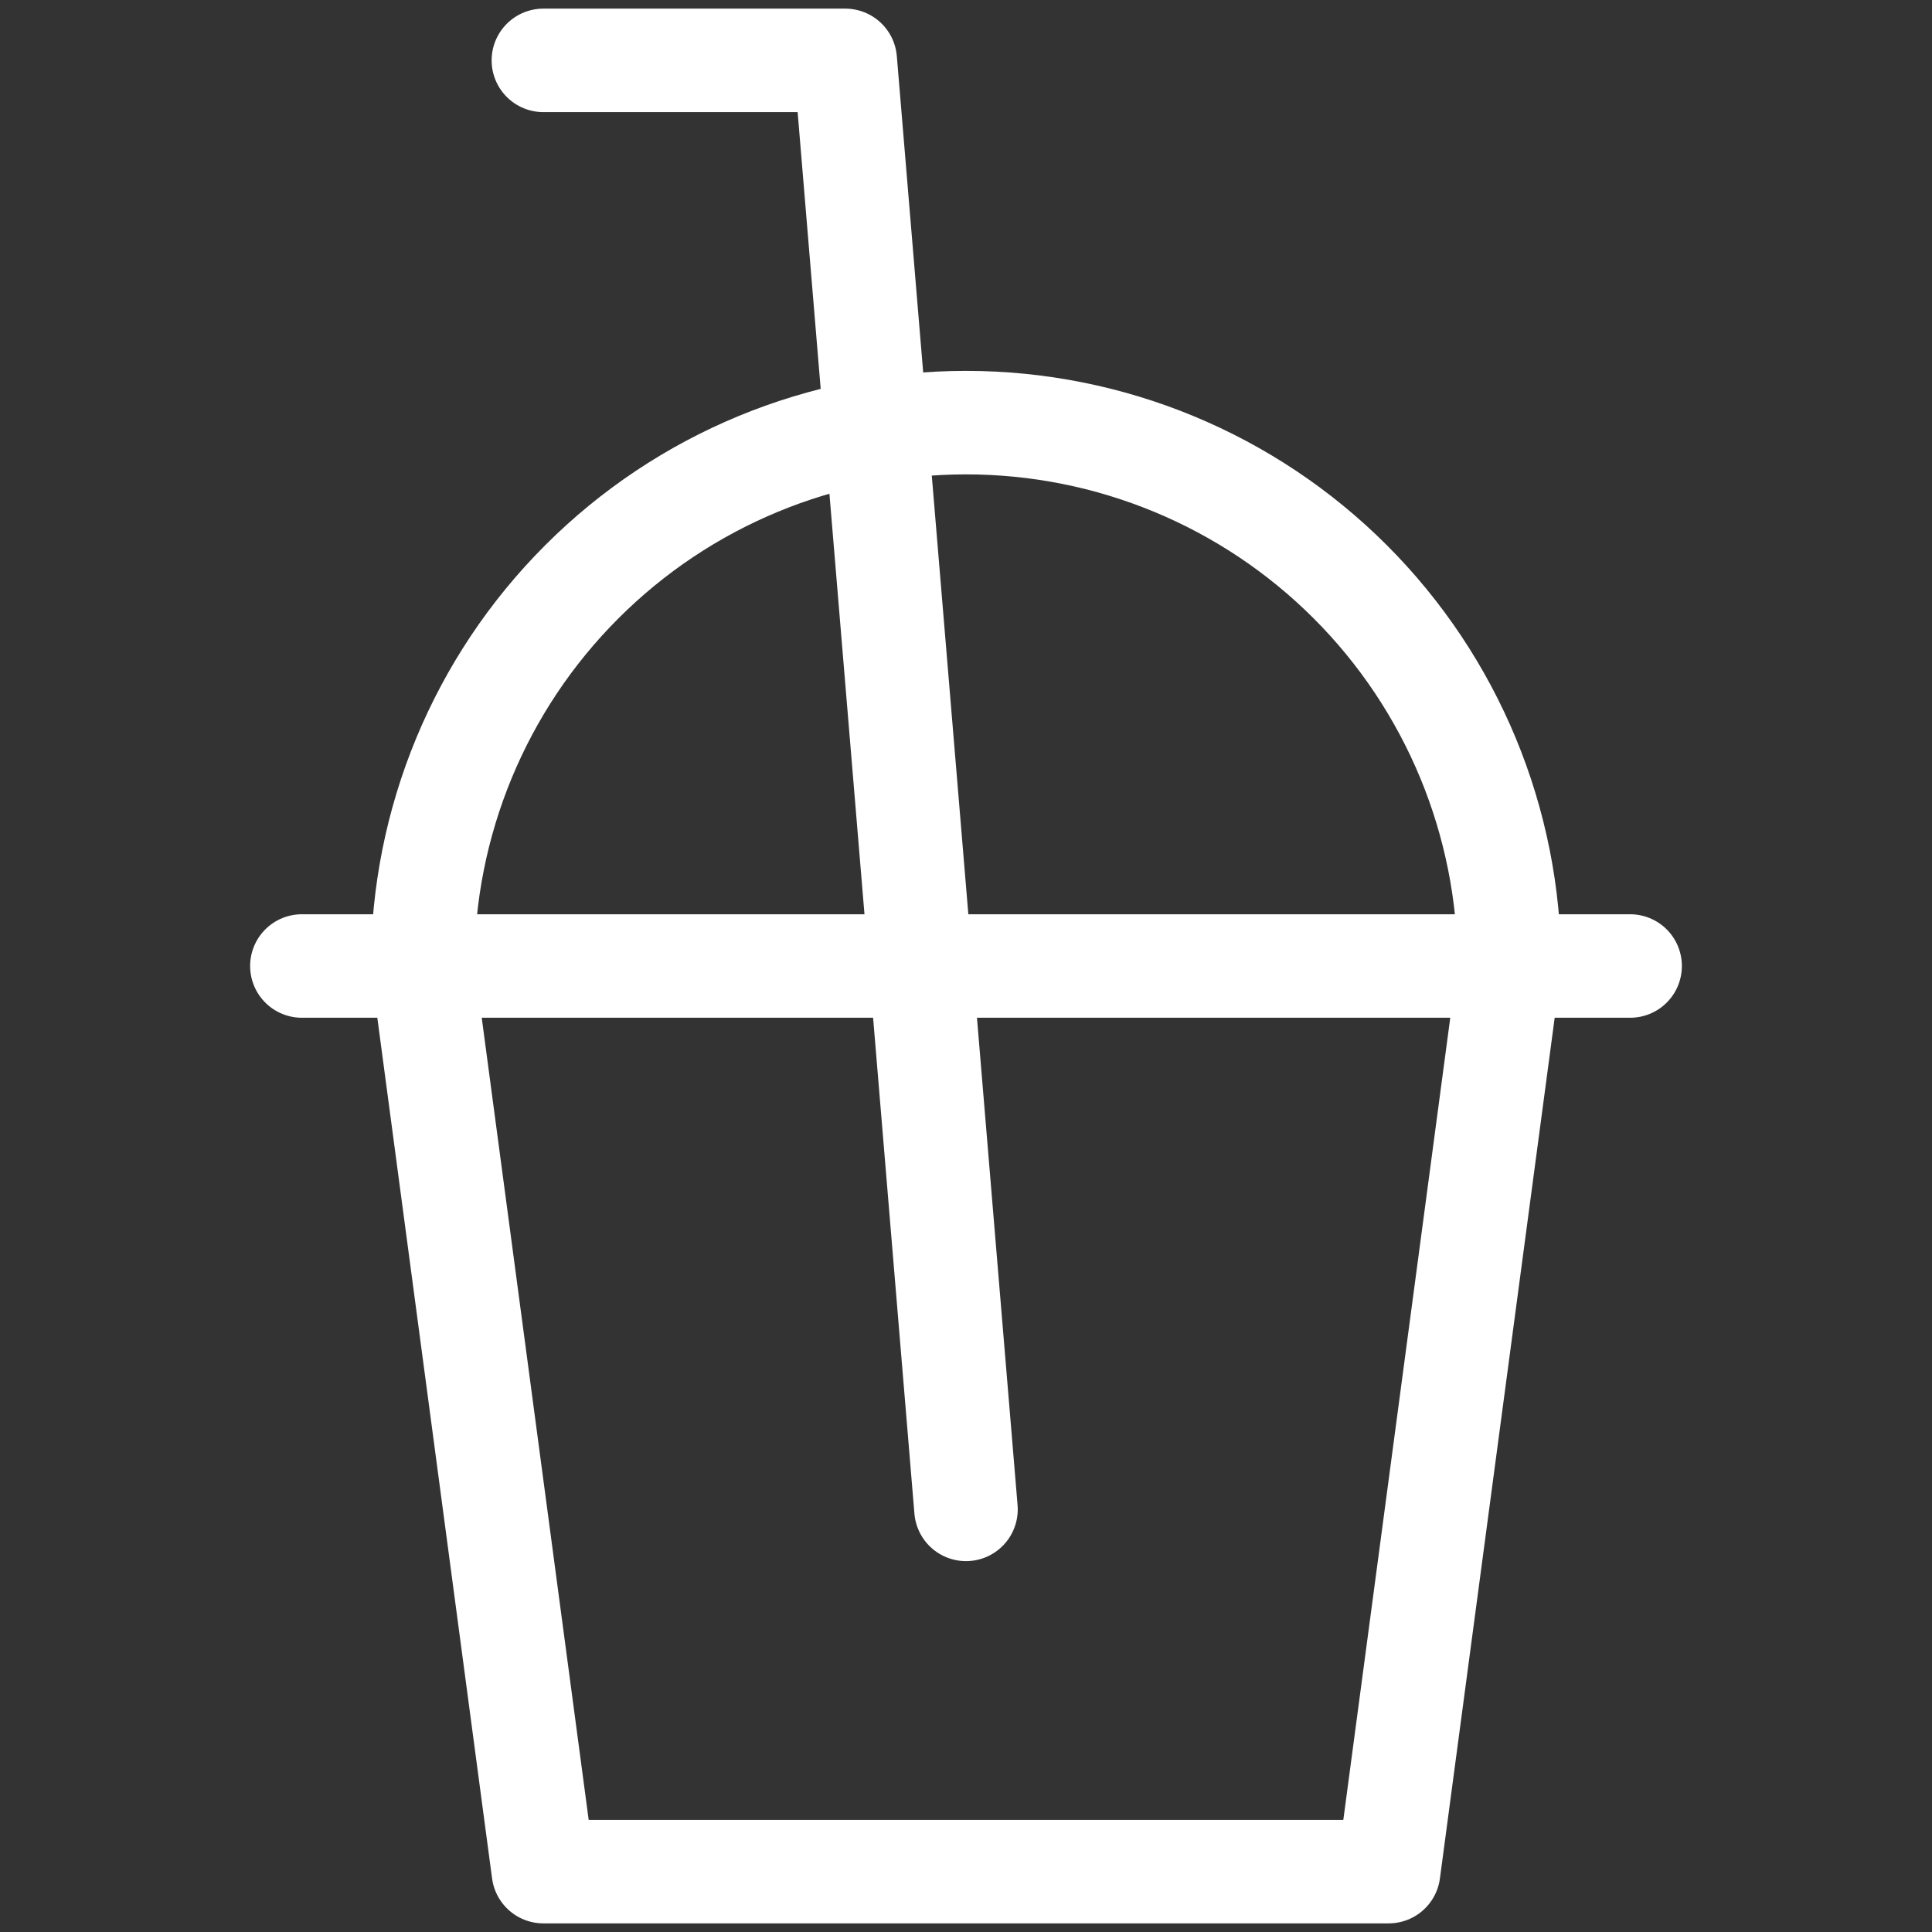 <svg width="28" height="28" viewBox="0 0 28 28" fill="none" xmlns="http://www.w3.org/2000/svg">
<rect x="0" y="0" width="28" height="28" fill="#333333" stroke="none"/>
<path d="M6.125 14L7.875 27.125H20.125L21.875 14" stroke="white" stroke-width="1.5" stroke-miterlimit="10" stroke-linecap="round" stroke-linejoin="round"/>
<path d="M6.125 14C6.125 11.911 6.955 9.908 8.432 8.432C9.908 6.955 11.911 6.125 14 6.125C16.089 6.125 18.092 6.955 19.569 8.432C21.045 9.908 21.875 11.911 21.875 14" stroke="white" stroke-width="1.5" stroke-miterlimit="10" stroke-linecap="round" stroke-linejoin="round"/>
<path d="M4.375 14H23.625" stroke="white" stroke-width="1.5" stroke-miterlimit="10" stroke-linecap="round" stroke-linejoin="round"/>
<path d="M7.875 0.875H12.25L14 21.875" stroke="white" stroke-width="1.5" stroke-miterlimit="10" stroke-linecap="round" stroke-linejoin="round"/>
</svg>
